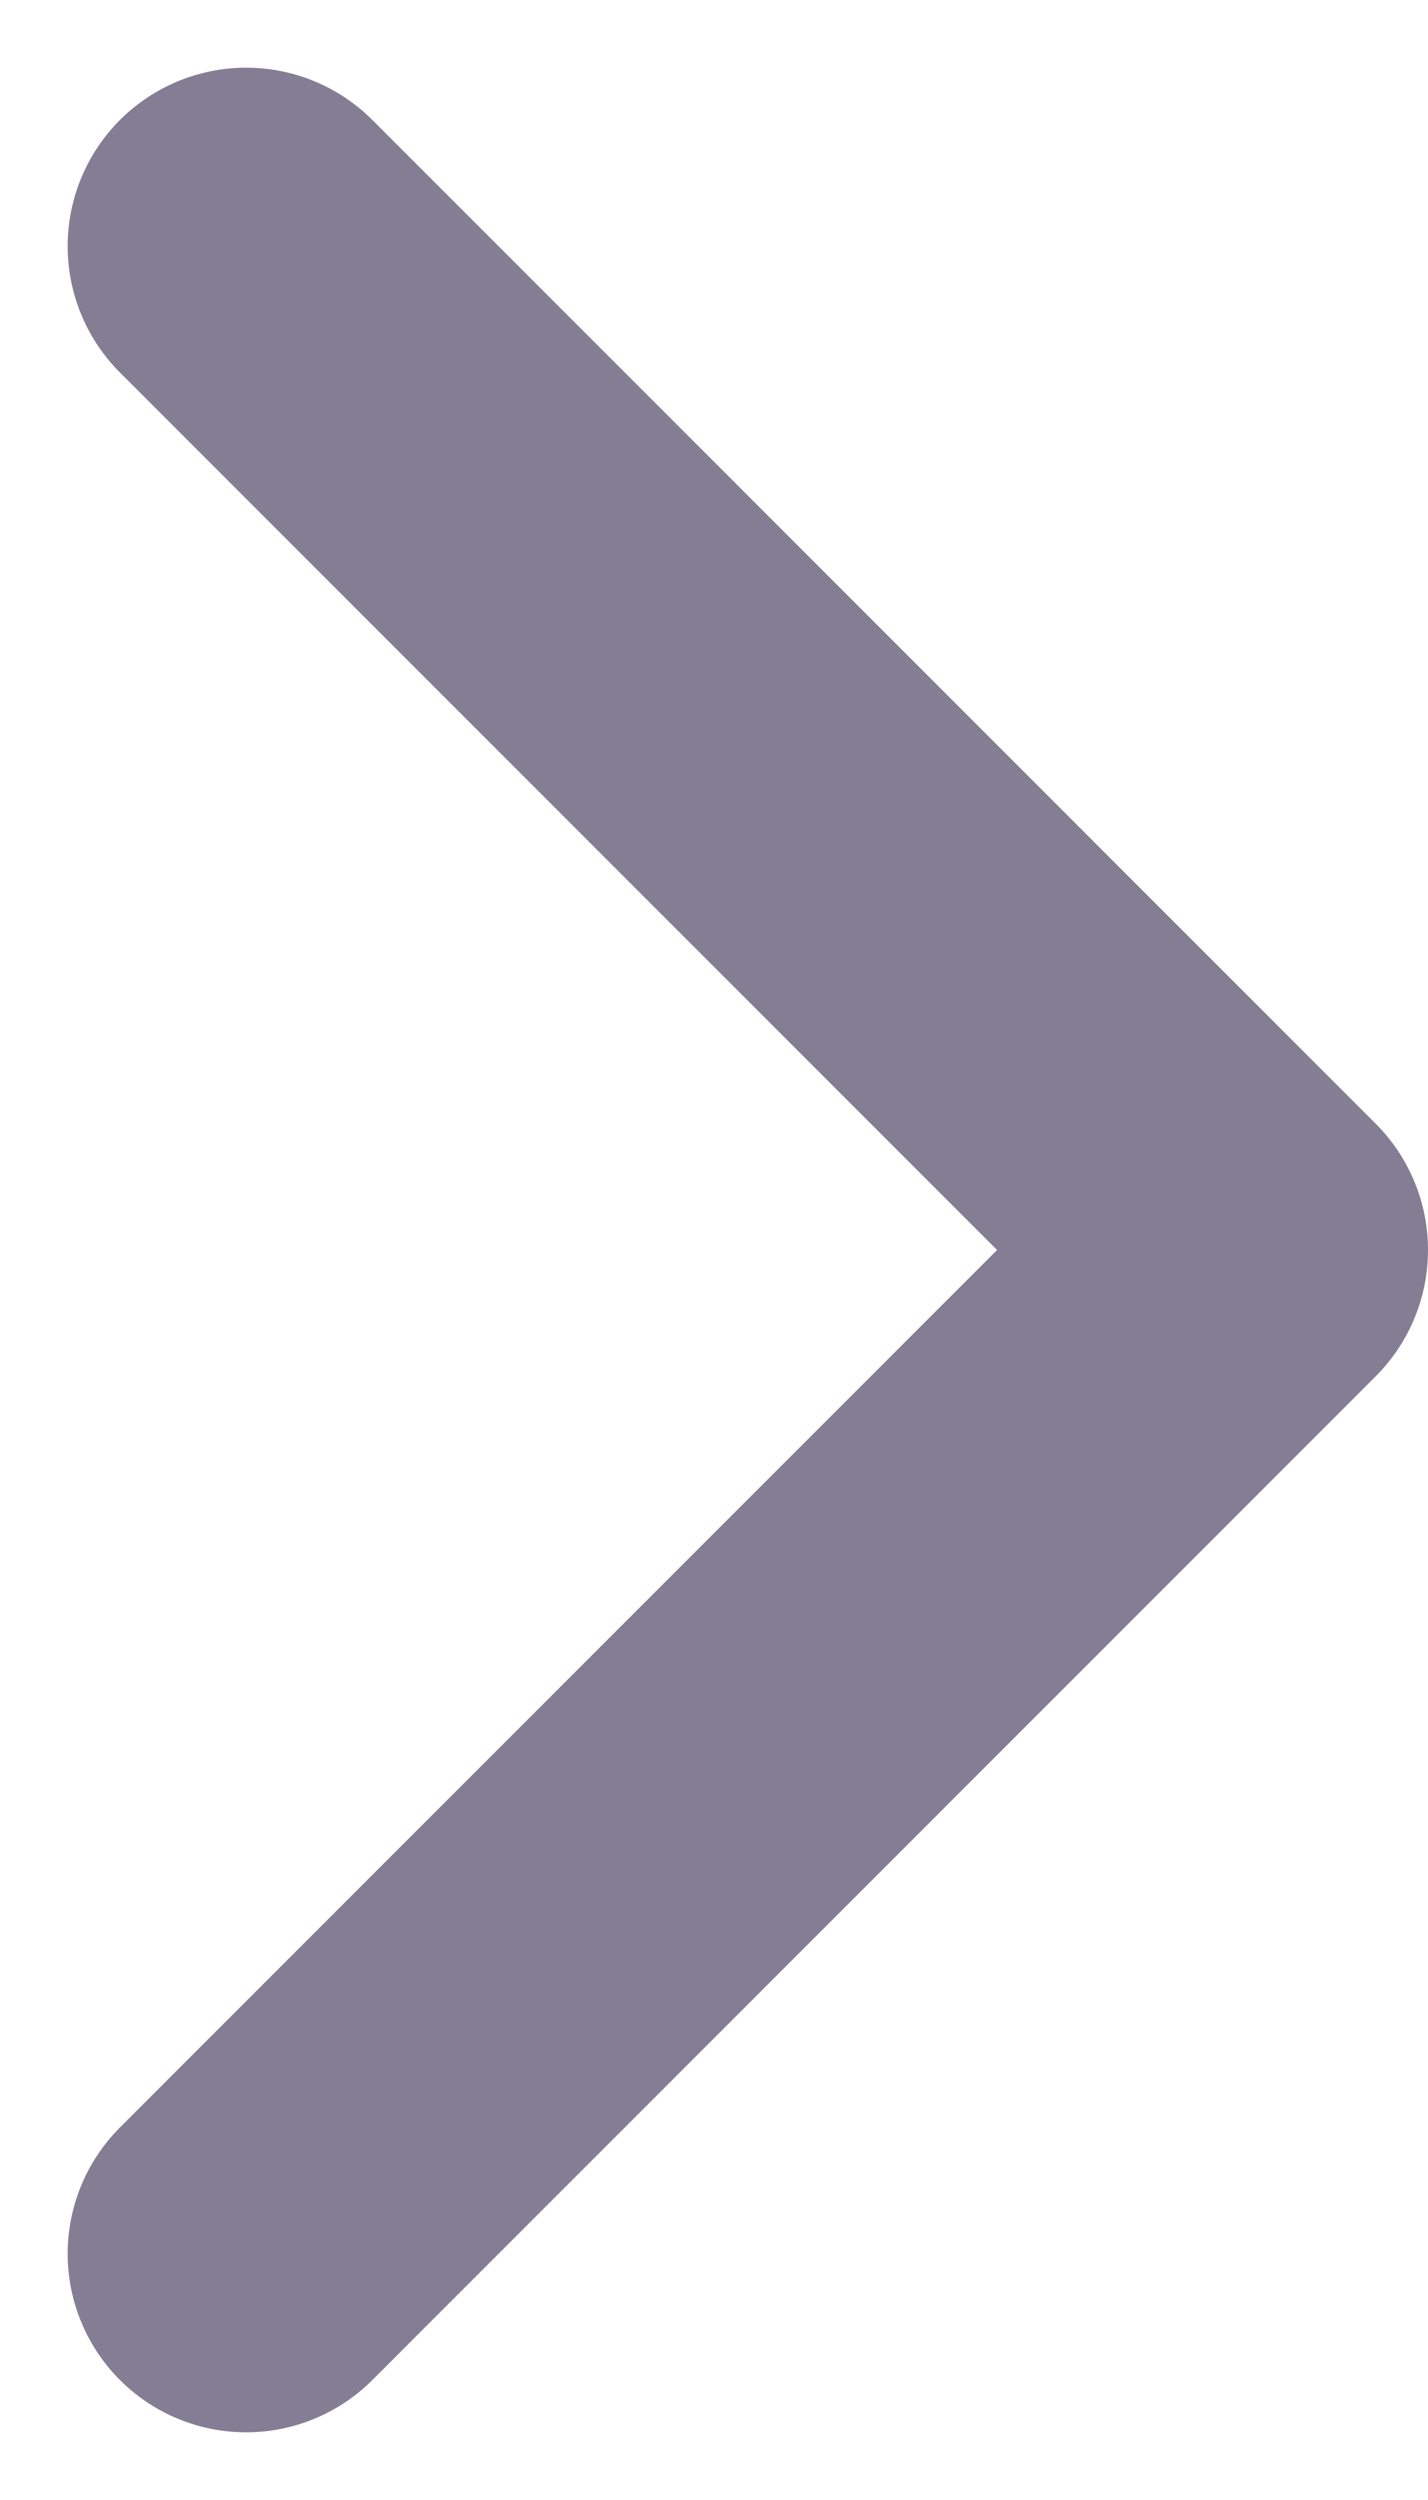 <svg width="8" height="14" viewBox="0 0 8 14" fill="none" xmlns="http://www.w3.org/2000/svg">
<path d="M1.379 12.621L7 7L1.379 1.379" stroke="#847E95" stroke-width="2" stroke-linecap="round" stroke-linejoin="round"/>
</svg>

